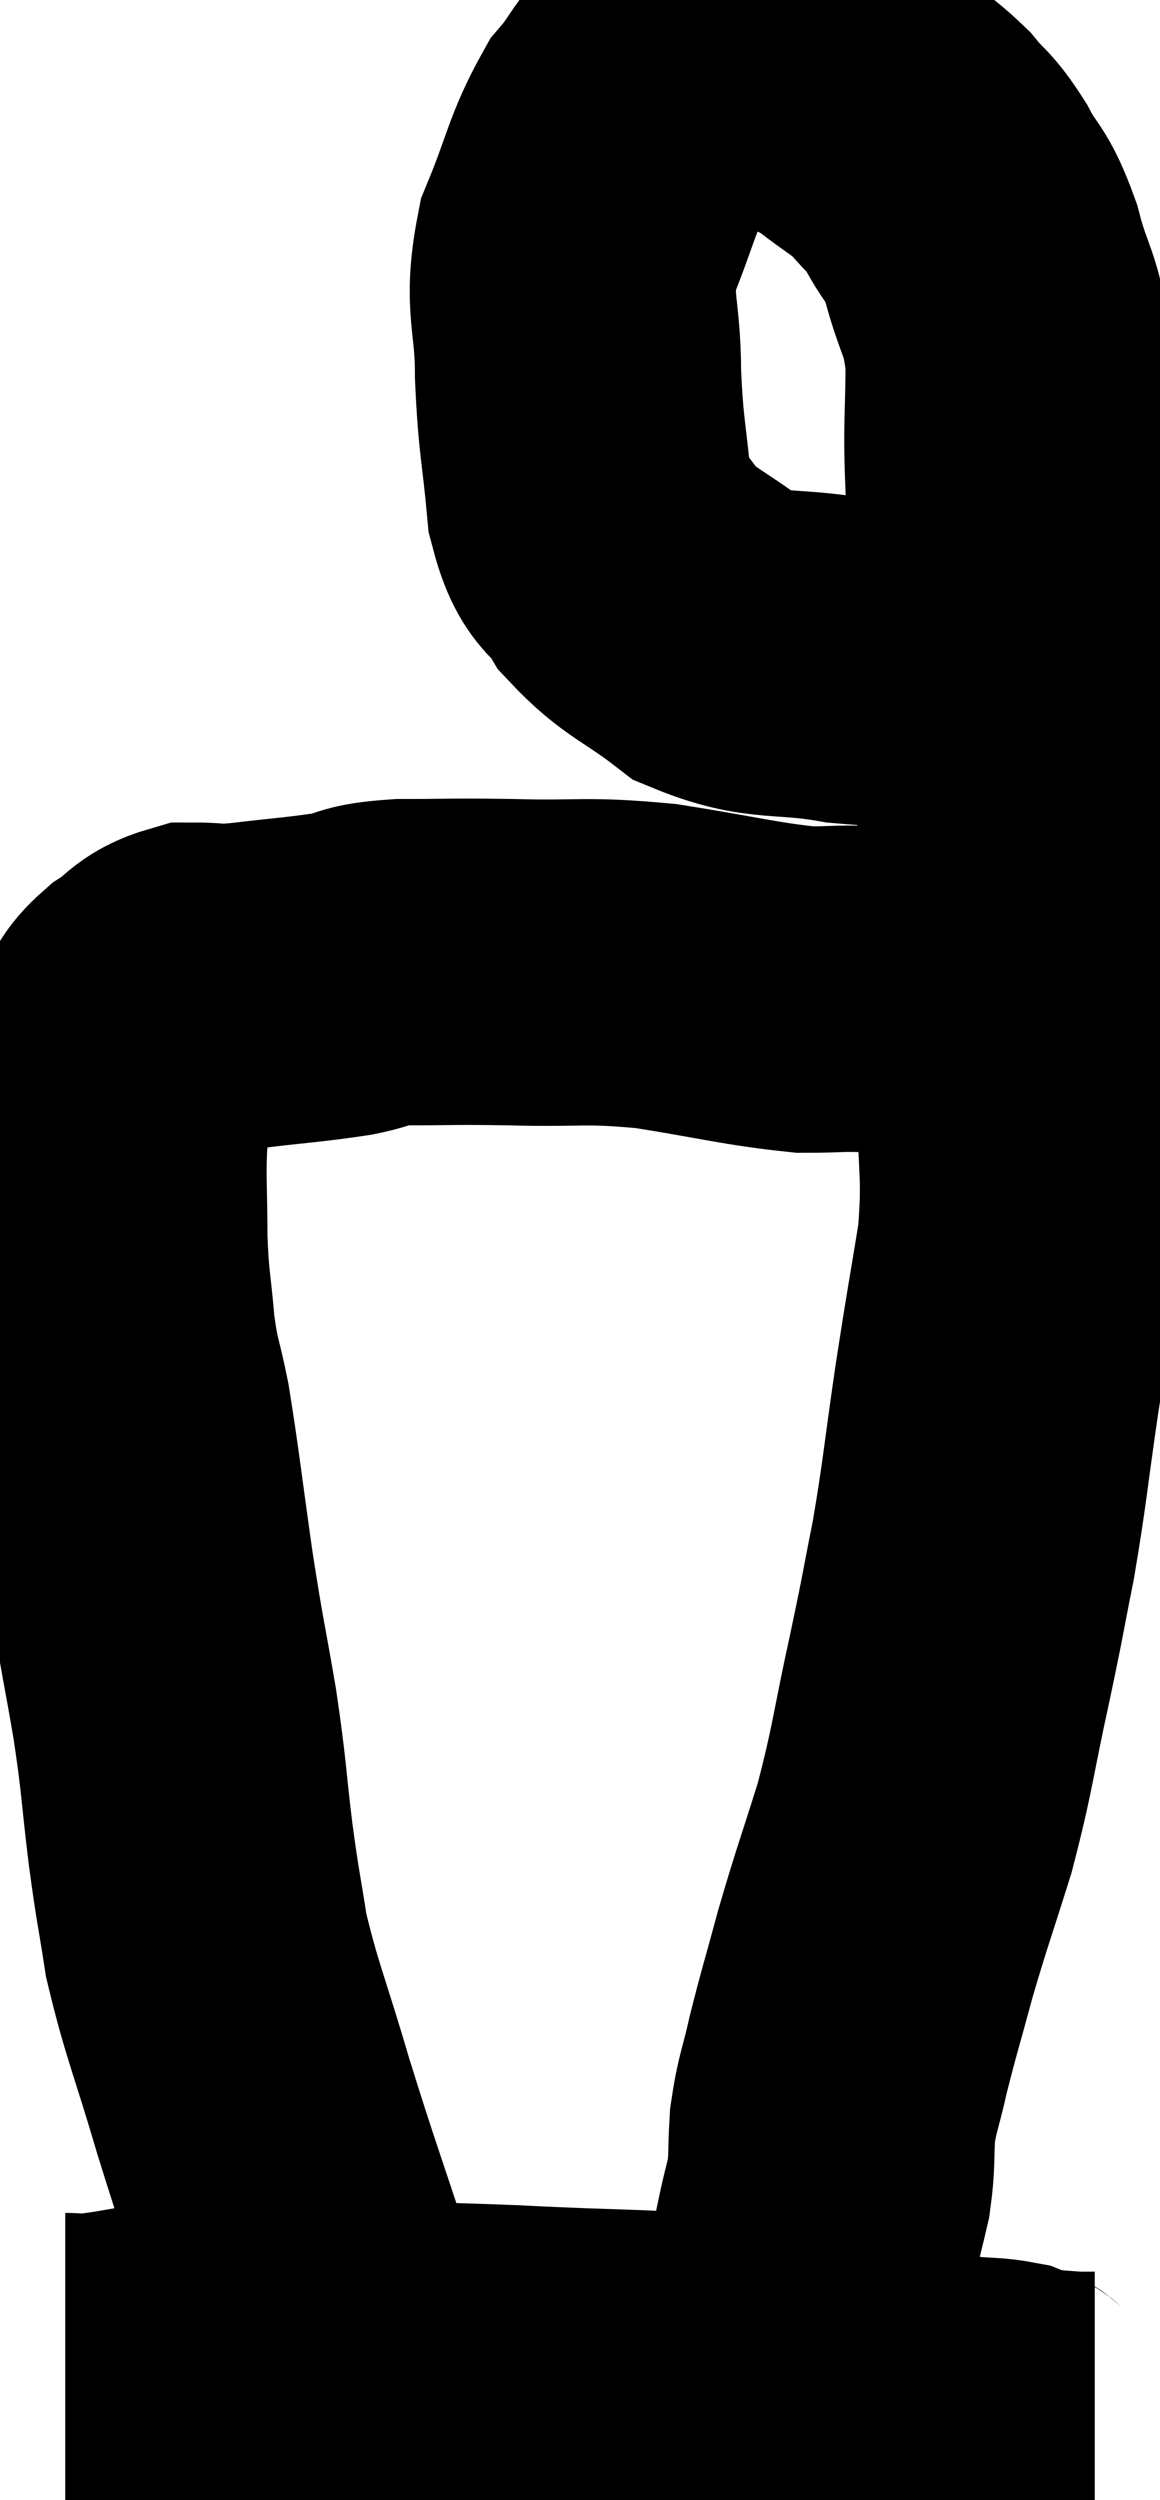 <svg xmlns="http://www.w3.org/2000/svg" viewBox="11.12 3.2 17.78 38.3" width="17.78" height="38.3"><path d="M 16.44 39.3 C 16.2 38.85, 16.32 39.36, 15.96 38.4 C 15.48 36.93, 15.42 36.81, 15 35.46 C 14.64 34.23, 14.52 34.005, 14.28 33 C 14.16 32.22, 14.16 32.325, 14.04 31.44 C 13.92 30.45, 13.95 30.48, 13.8 29.46 C 13.62 28.41, 13.62 28.515, 13.44 27.36 C 13.26 26.1, 13.23 25.77, 13.08 24.84 C 12.96 24.24, 12.93 24.3, 12.84 23.64 C 12.78 22.92, 12.75 22.95, 12.72 22.2 C 12.72 21.42, 12.69 21.27, 12.72 20.64 C 12.78 20.16, 12.75 20.04, 12.84 19.68 C 12.96 19.44, 12.93 19.44, 13.08 19.2 C 13.26 18.96, 13.185 18.945, 13.44 18.72 C 13.77 18.51, 13.74 18.405, 14.1 18.3 C 14.49 18.3, 14.31 18.345, 14.88 18.3 C 15.63 18.21, 15.78 18.21, 16.38 18.12 C 16.83 18.03, 16.635 17.985, 17.28 17.94 C 18.12 17.94, 17.985 17.925, 18.96 17.94 C 20.07 17.97, 20.055 17.895, 21.18 18 C 22.32 18.18, 22.605 18.27, 23.46 18.36 C 24.03 18.36, 23.955 18.33, 24.6 18.36 C 25.32 18.42, 25.605 18.45, 26.04 18.48 L 26.34 18.48" fill="none" stroke="black" stroke-width="5"></path><path d="M 27.72 12.66 C 27.63 12.87, 27.93 12.915, 27.54 13.08 C 26.85 13.2, 27.015 13.26, 26.16 13.32 C 25.14 13.32, 25.14 13.41, 24.12 13.32 C 23.1 13.14, 22.92 13.305, 22.08 12.96 C 21.42 12.45, 21.24 12.45, 20.76 11.94 C 20.46 11.43, 20.355 11.67, 20.16 10.92 C 20.07 9.93, 20.025 9.93, 19.98 8.94 C 19.98 7.95, 19.8 7.89, 19.98 6.96 C 20.34 6.09, 20.34 5.865, 20.7 5.22 C 21.06 4.8, 21.045 4.635, 21.42 4.38 C 21.81 4.29, 21.69 4.215, 22.2 4.2 C 22.83 4.26, 22.95 4.185, 23.46 4.32 C 23.85 4.53, 23.835 4.47, 24.24 4.74 C 24.66 5.07, 24.735 5.07, 25.08 5.4 C 25.35 5.73, 25.35 5.64, 25.62 6.06 C 25.89 6.57, 25.92 6.42, 26.16 7.08 C 26.37 7.89, 26.475 7.8, 26.58 8.7 C 26.58 9.69, 26.535 9.645, 26.58 10.68 C 26.67 11.76, 26.715 11.67, 26.76 12.84 C 26.76 14.1, 26.76 14.1, 26.76 15.36 C 26.76 16.62, 26.76 16.725, 26.76 17.88 C 26.76 18.93, 26.76 18.885, 26.76 19.98 C 26.76 21.12, 26.85 21.135, 26.76 22.26 C 26.58 23.37, 26.58 23.31, 26.4 24.48 C 26.22 25.71, 26.22 25.875, 26.04 26.94 C 25.86 27.84, 25.905 27.675, 25.68 28.74 C 25.41 29.97, 25.425 30.105, 25.14 31.2 C 24.84 32.16, 24.795 32.25, 24.54 33.12 C 24.33 33.9, 24.285 34.02, 24.12 34.68 C 24 35.22, 23.955 35.25, 23.88 35.76 C 23.85 36.24, 23.88 36.285, 23.82 36.72 C 23.73 37.11, 23.73 37.065, 23.64 37.5 C 23.55 37.98, 23.505 38.22, 23.46 38.46 C 23.46 38.46, 23.46 38.46, 23.46 38.46 C 23.46 38.46, 23.46 38.46, 23.46 38.46 C 23.46 38.46, 23.49 38.415, 23.46 38.46 L 23.34 38.64" fill="none" stroke="black" stroke-width="5"></path><path d="M 12.12 39.6 C 12.36 39.6, 12.105 39.645, 12.6 39.6 C 13.35 39.51, 13.2 39.465, 14.1 39.42 C 15.15 39.42, 14.985 39.405, 16.2 39.42 C 17.58 39.45, 17.415 39.42, 18.96 39.48 C 20.67 39.57, 20.955 39.525, 22.38 39.66 C 23.52 39.84, 23.79 39.87, 24.66 40.02 C 25.26 40.14, 25.395 40.185, 25.86 40.26 C 26.19 40.29, 26.28 40.275, 26.52 40.32 C 26.67 40.38, 26.55 40.395, 26.82 40.44 C 27.21 40.47, 27.36 40.485, 27.6 40.5 C 27.69 40.5, 27.705 40.5, 27.78 40.5 L 27.9 40.5" fill="none" stroke="black" stroke-width="5"></path></svg>